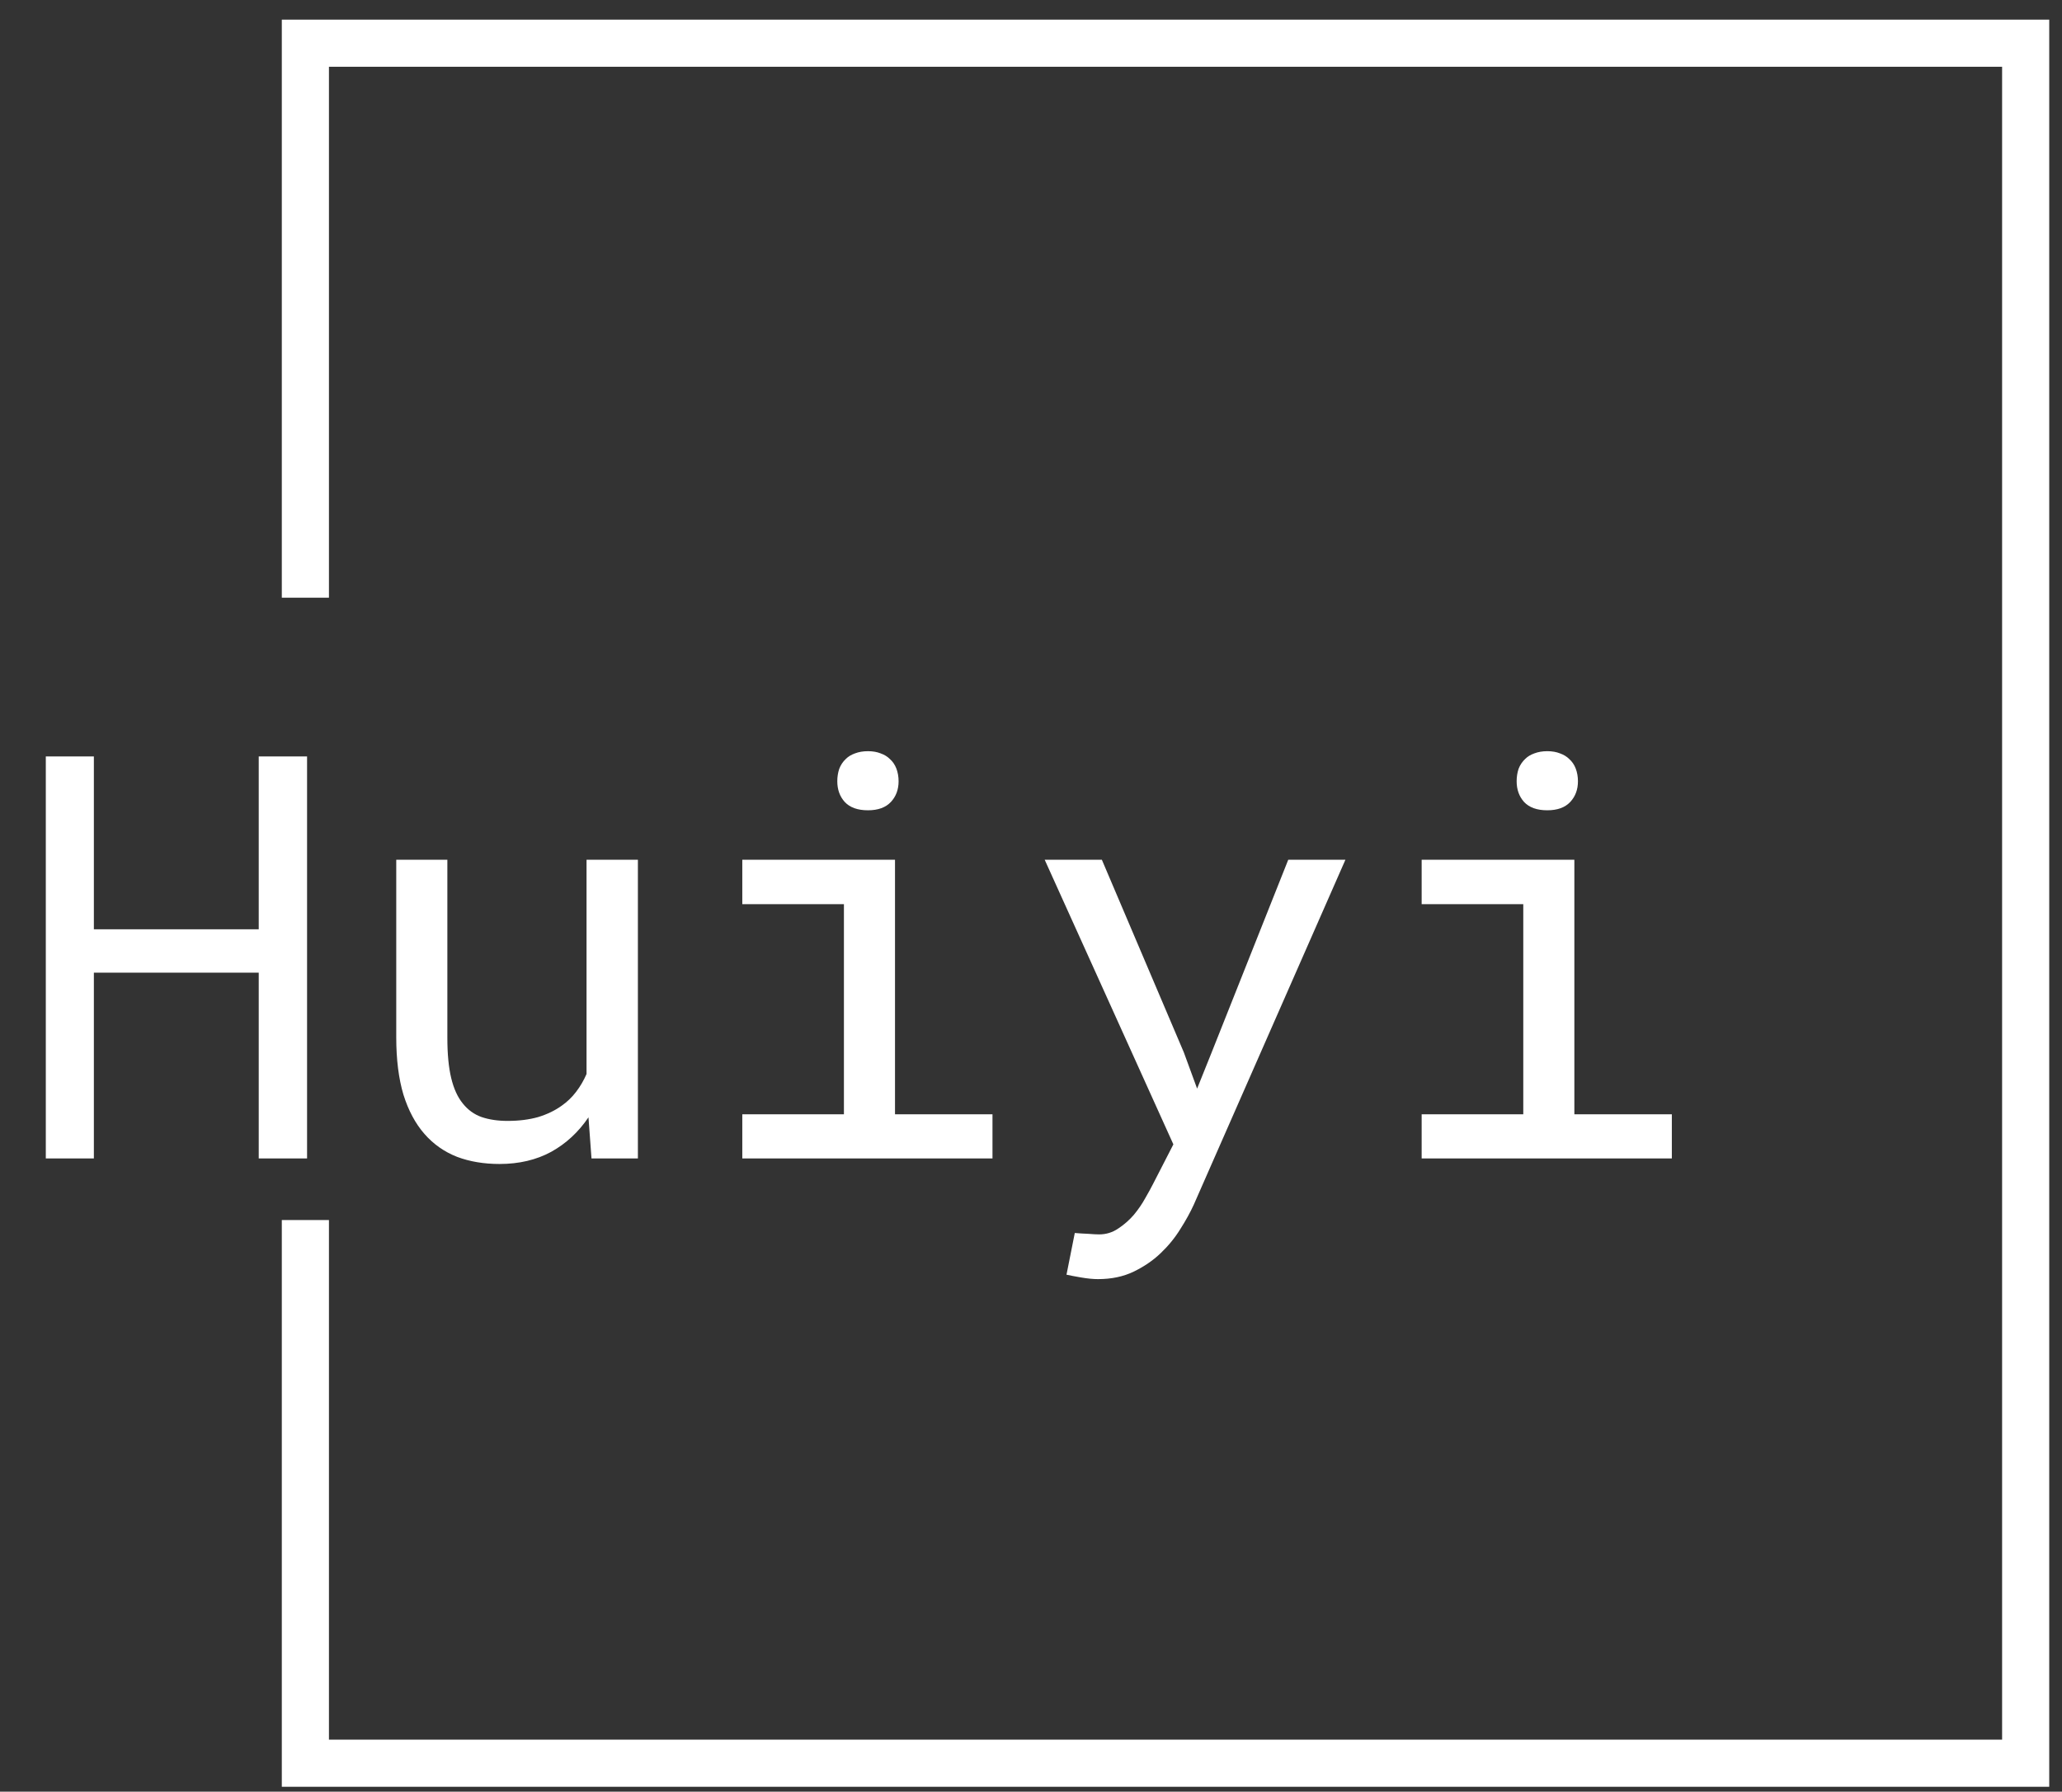 <svg width="84" height="73" viewBox="0 0 84 73" fill="none" xmlns="http://www.w3.org/2000/svg">
<rect x="0" y="0" width="84" height="73" fill="#333333" stroke="none"/>
<path d="M12.509 47.2H10.54V39.629H3.824V47.2H1.866V30.82H3.824V37.862H10.54V30.82H12.509V47.2ZM24.096 47.2L23.973 45.524C23.567 46.124 23.061 46.593 22.454 46.93C21.846 47.26 21.145 47.425 20.35 47.425C19.712 47.425 19.135 47.328 18.617 47.133C18.1 46.93 17.657 46.619 17.29 46.199C16.922 45.779 16.637 45.246 16.435 44.601C16.24 43.949 16.142 43.169 16.142 42.261V35.028H18.224V42.284C18.224 42.944 18.276 43.491 18.381 43.926C18.486 44.361 18.644 44.706 18.854 44.961C19.064 45.224 19.319 45.407 19.619 45.513C19.926 45.617 20.279 45.67 20.676 45.67C21.141 45.67 21.558 45.617 21.925 45.513C22.293 45.4 22.611 45.246 22.881 45.051C23.106 44.894 23.301 44.706 23.466 44.489C23.639 44.264 23.781 44.02 23.894 43.758V35.028H25.986V47.2H24.096ZM30.239 35.028H36.46V45.4H40.431V47.2H30.239V45.4H34.379V36.839H30.239V35.028ZM34.109 31.832C34.109 31.652 34.135 31.484 34.188 31.326C34.248 31.169 34.337 31.034 34.458 30.921C34.555 30.824 34.679 30.749 34.829 30.696C34.986 30.636 35.163 30.606 35.358 30.606C35.553 30.606 35.725 30.636 35.875 30.696C36.025 30.749 36.149 30.824 36.246 30.921C36.366 31.026 36.456 31.157 36.516 31.315C36.576 31.473 36.606 31.645 36.606 31.832C36.606 32.17 36.501 32.451 36.291 32.676C36.081 32.901 35.77 33.014 35.358 33.014C34.938 33.014 34.623 32.901 34.413 32.676C34.21 32.451 34.109 32.17 34.109 31.832ZM44.729 52.116C44.534 52.116 44.305 52.094 44.042 52.049C43.78 52.004 43.581 51.966 43.446 51.936L43.784 50.237C43.971 50.252 44.155 50.264 44.335 50.271C44.523 50.286 44.669 50.294 44.774 50.294C45.059 50.294 45.318 50.215 45.55 50.057C45.79 49.9 46.004 49.712 46.191 49.495C46.371 49.278 46.525 49.053 46.653 48.82C46.788 48.587 46.892 48.396 46.968 48.246L47.8 46.626L42.557 35.028H44.886L48.227 42.88L48.767 44.354L49.341 42.925L52.48 35.028H54.809L48.633 49.079C48.49 49.394 48.306 49.727 48.081 50.08C47.864 50.432 47.597 50.759 47.282 51.059C46.968 51.359 46.6 51.61 46.18 51.812C45.76 52.015 45.276 52.116 44.729 52.116ZM57.914 35.028H64.135V45.4H68.106V47.2H57.914V45.4H62.054V36.839H57.914V35.028ZM61.784 31.832C61.784 31.652 61.81 31.484 61.862 31.326C61.922 31.169 62.013 31.034 62.133 30.921C62.23 30.824 62.354 30.749 62.504 30.696C62.661 30.636 62.837 30.606 63.032 30.606C63.227 30.606 63.4 30.636 63.55 30.696C63.7 30.749 63.824 30.824 63.921 30.921C64.041 31.026 64.131 31.157 64.191 31.315C64.251 31.473 64.281 31.645 64.281 31.832C64.281 32.17 64.176 32.451 63.966 32.676C63.756 32.901 63.445 33.014 63.032 33.014C62.612 33.014 62.297 32.901 62.087 32.676C61.885 32.451 61.784 32.17 61.784 31.832Z" fill="white"/>
<path d="M12.44 24.352V1.76H82.52V71.84H12.44V49.709" stroke="white" stroke-width="1.92"/>
</svg>
